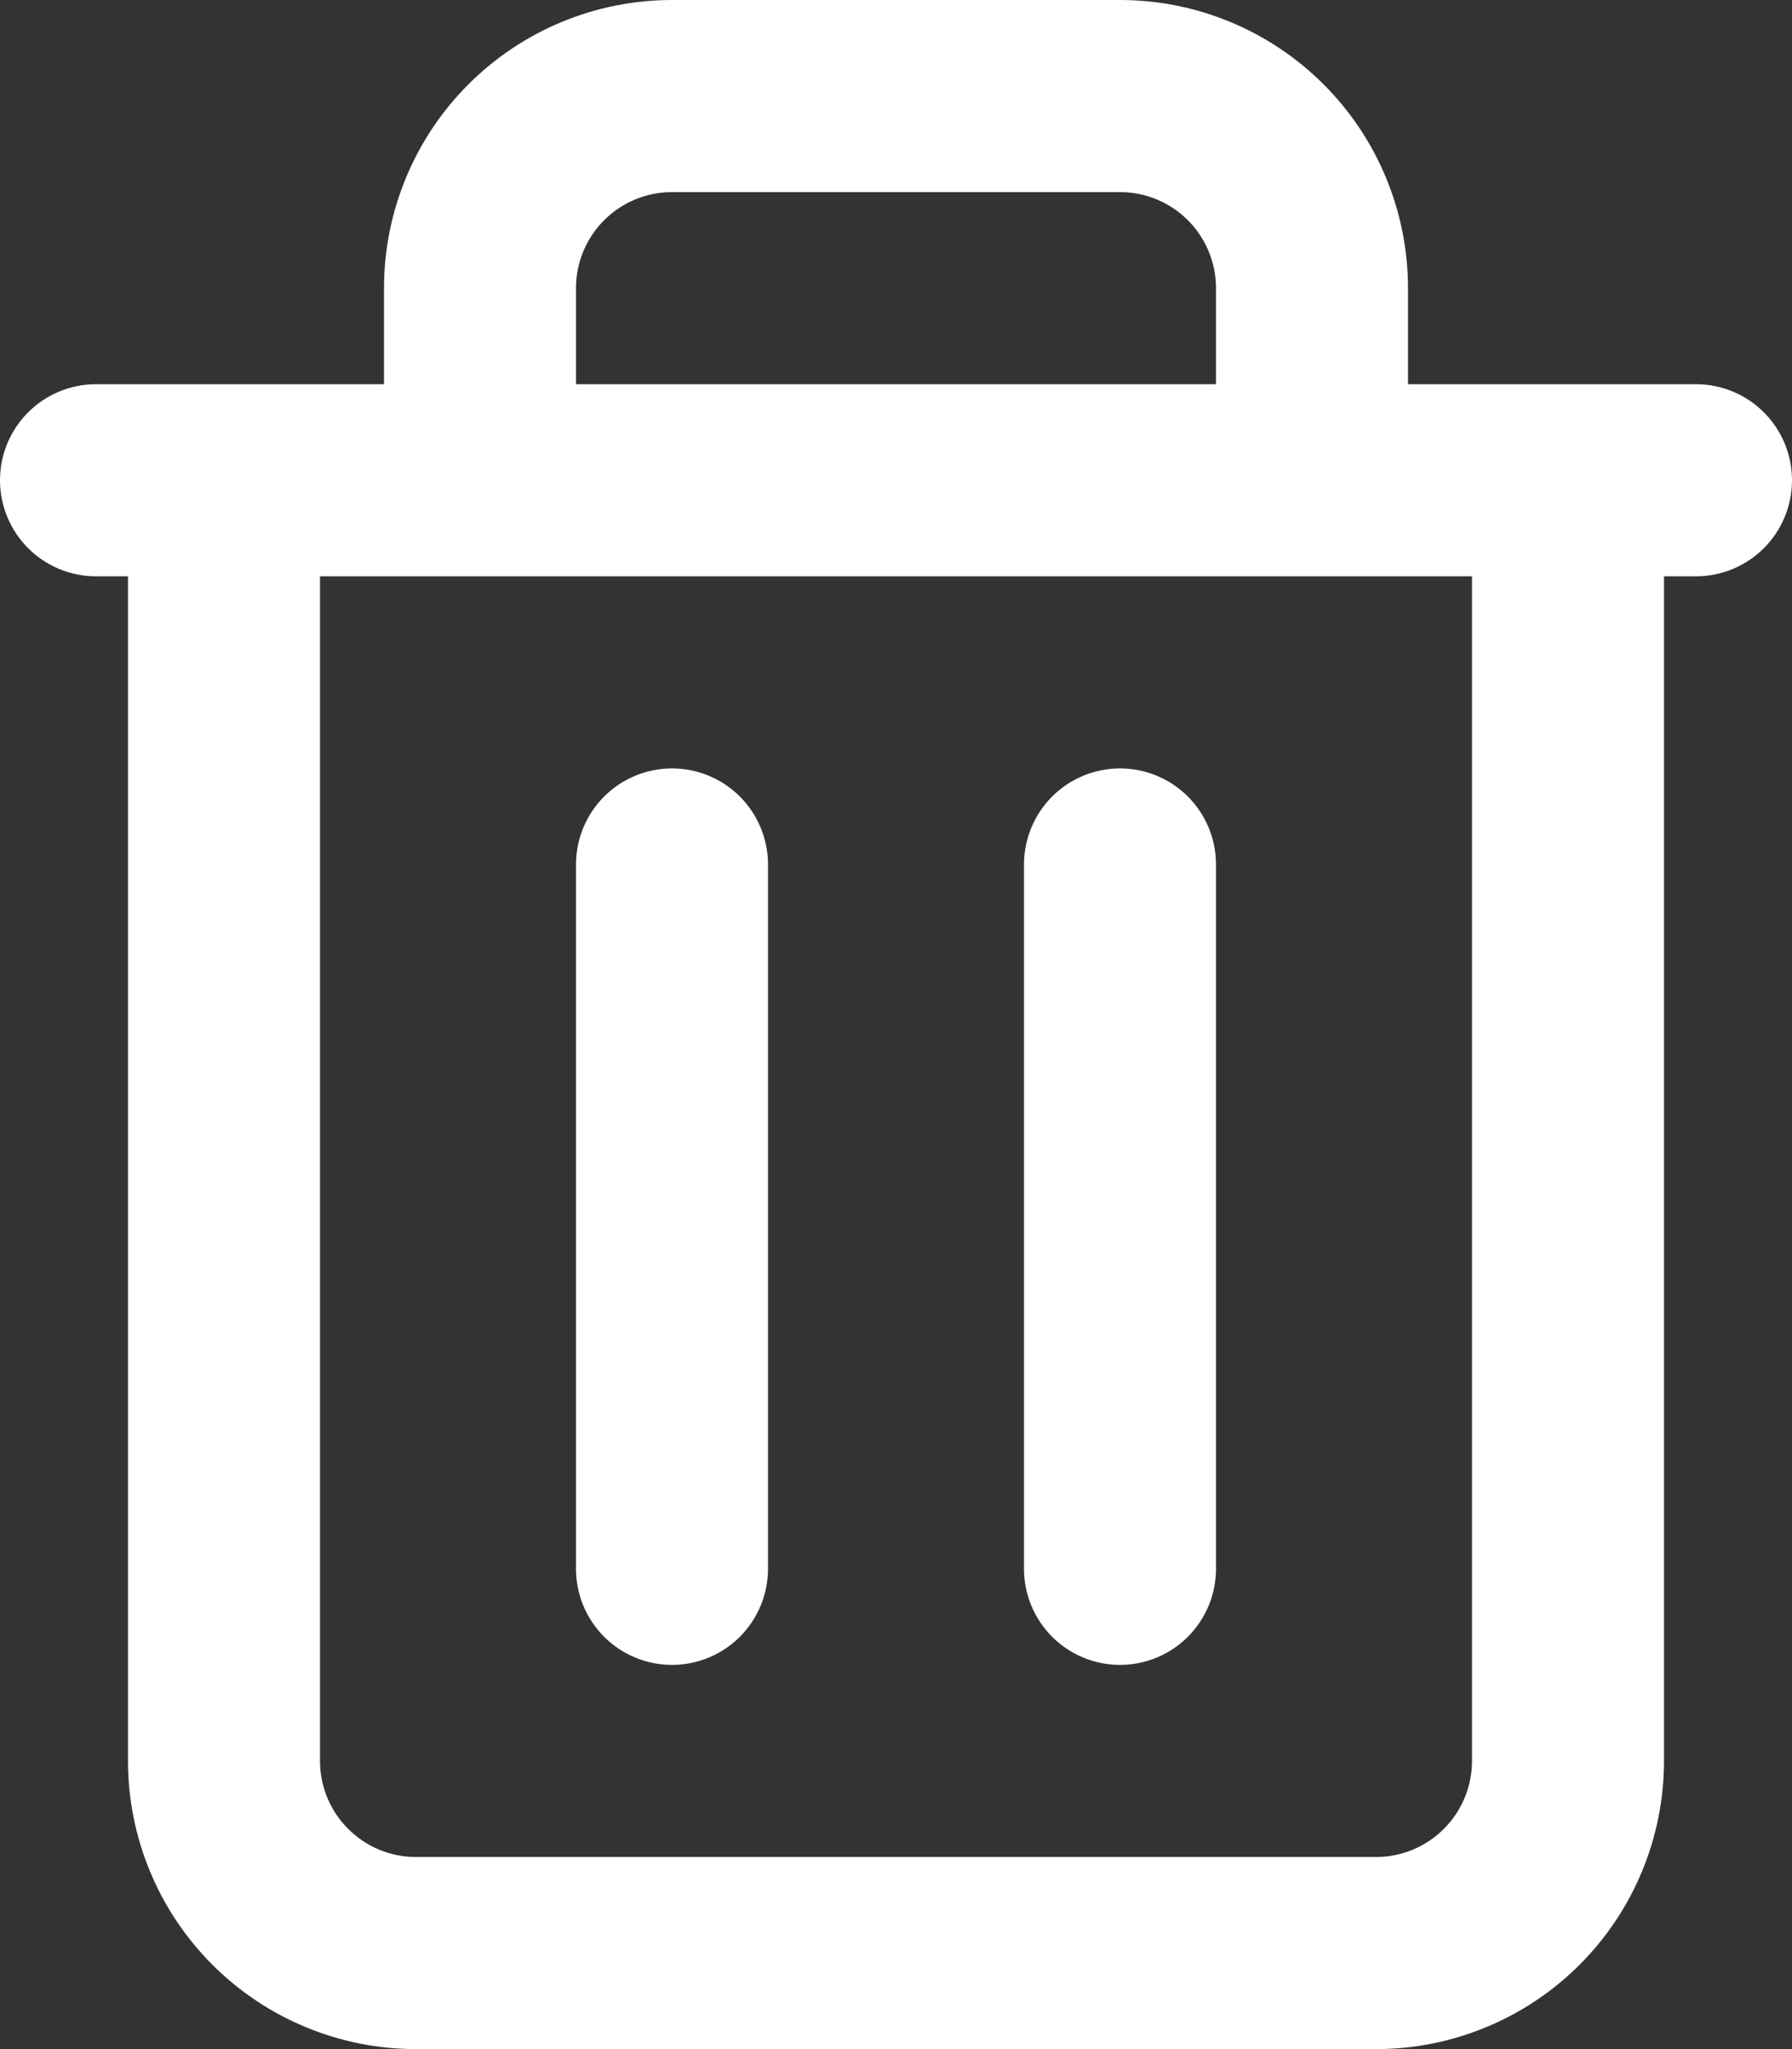 <svg width="700" height="800" viewBox="0 0 700 800" fill="none" xmlns="http://www.w3.org/2000/svg">
<rect x="0" y="0" width="700" height="800" fill="#333333" stroke="none"/>
<path d="M262.5 300C272.446 300 281.984 303.951 289.017 310.983C296.049 318.016 300 327.554 300 337.5V612.5C300 622.446 296.049 631.984 289.017 639.016C281.984 646.049 272.446 650 262.5 650C252.554 650 243.016 646.049 235.983 639.016C228.951 631.984 225 622.446 225 612.5V337.5C225 327.554 228.951 318.016 235.983 310.983C243.016 303.951 252.554 300 262.5 300ZM475 337.5C475 327.554 471.049 318.016 464.016 310.983C456.984 303.951 447.446 300 437.5 300C427.554 300 418.016 303.951 410.984 310.983C403.951 318.016 400 327.554 400 337.5V612.5C400 622.446 403.951 631.984 410.984 639.016C418.016 646.049 427.554 650 437.5 650C447.446 650 456.984 646.049 464.016 639.016C471.049 631.984 475 622.446 475 612.5V337.5Z" fill="white"/>
<path fill-rule="evenodd" clip-rule="evenodd" d="M150 150V112.5C150 82.663 161.853 54.048 182.95 32.95C204.048 11.853 232.663 0 262.5 0L437.5 0C467.337 0 495.952 11.853 517.05 32.95C538.147 54.048 550 82.663 550 112.5V150H662.5C672.446 150 681.984 153.951 689.016 160.983C696.049 168.016 700 177.554 700 187.5C700 197.446 696.049 206.984 689.016 214.017C681.984 221.049 672.446 225 662.5 225H650V687.5C650 717.337 638.147 745.952 617.05 767.05C595.952 788.147 567.337 800 537.5 800H162.5C132.663 800 104.048 788.147 82.951 767.05C61.853 745.952 50 717.337 50 687.5V225H37.5C27.554 225 18.016 221.049 10.983 214.017C3.951 206.984 0 197.446 0 187.5C0 177.554 3.951 168.016 10.983 160.983C18.016 153.951 27.554 150 37.5 150H150ZM225 112.5C225 102.554 228.951 93.016 235.983 85.984C243.016 78.951 252.554 75 262.5 75H437.5C447.446 75 456.984 78.951 464.016 85.984C471.049 93.016 475 102.554 475 112.5V150H225V112.5ZM125 225V687.5C125 708.2 141.8 725 162.5 725H537.5C547.446 725 556.984 721.049 564.016 714.016C571.049 706.984 575 697.446 575 687.5V225H125Z" fill="white"/>
</svg>
